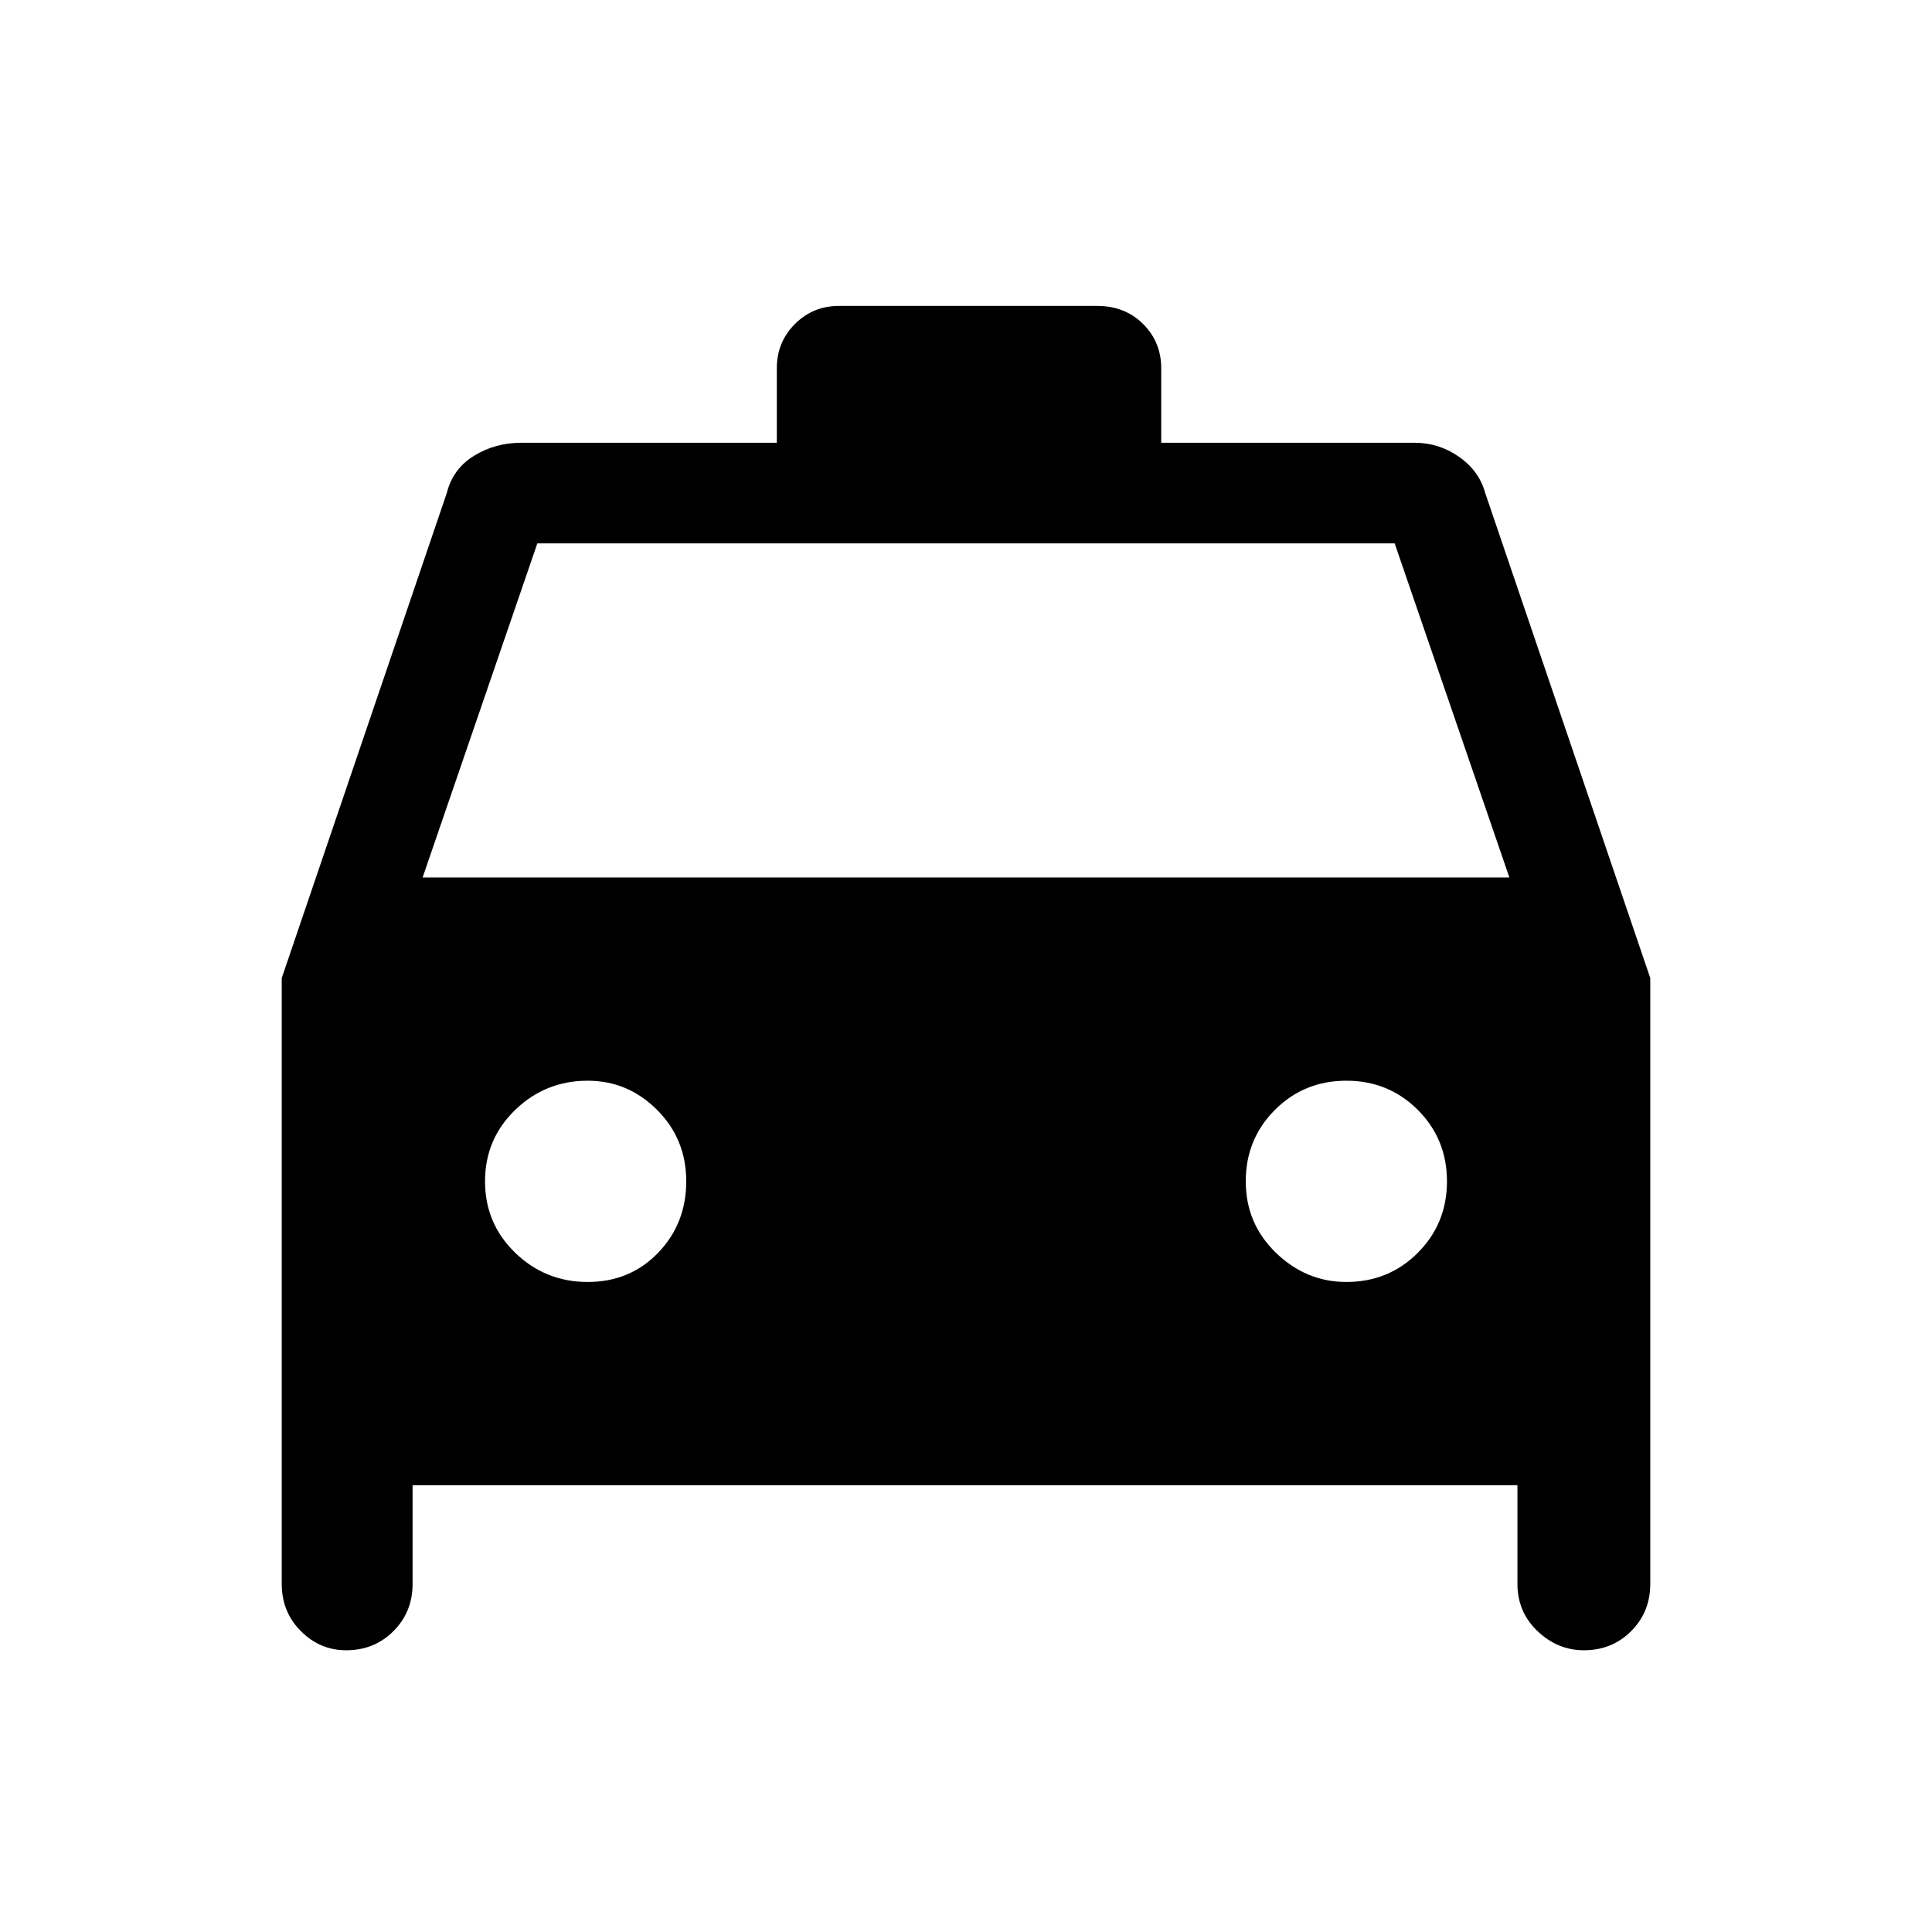 <svg xmlns="http://www.w3.org/2000/svg" height="40" width="40"><path d="M7.167 34.167q-.542 0-.938-.396-.396-.396-.396-.979V20.25L9.25 10.208q.125-.5.562-.77.438-.271.98-.271h5.291V7.625q0-.542.375-.917t.917-.375h5.333q.584 0 .959.375t.375.917v1.542h5.25q.5 0 .916.291.417.292.542.75l3.417 10.042v12.542q0 .583-.396.979t-.979.396q-.542 0-.959-.396-.416-.396-.416-.979V30.75H8.542v2.042q0 .583-.396.979t-.979.396Zm1.583-16h22.5l-2.375-6.917h-17.75Zm3.417 8.375q.875 0 1.458-.604.583-.605.583-1.48t-.604-1.479q-.604-.604-1.437-.604-.875 0-1.5.604t-.625 1.479q0 .875.625 1.48.625.604 1.5.604Zm15.708 0q.875 0 1.479-.604.604-.605.604-1.48t-.604-1.479q-.604-.604-1.479-.604-.875 0-1.479.604-.604.604-.604 1.479 0 .875.625 1.48.625.604 1.458.604Z"/></svg>
